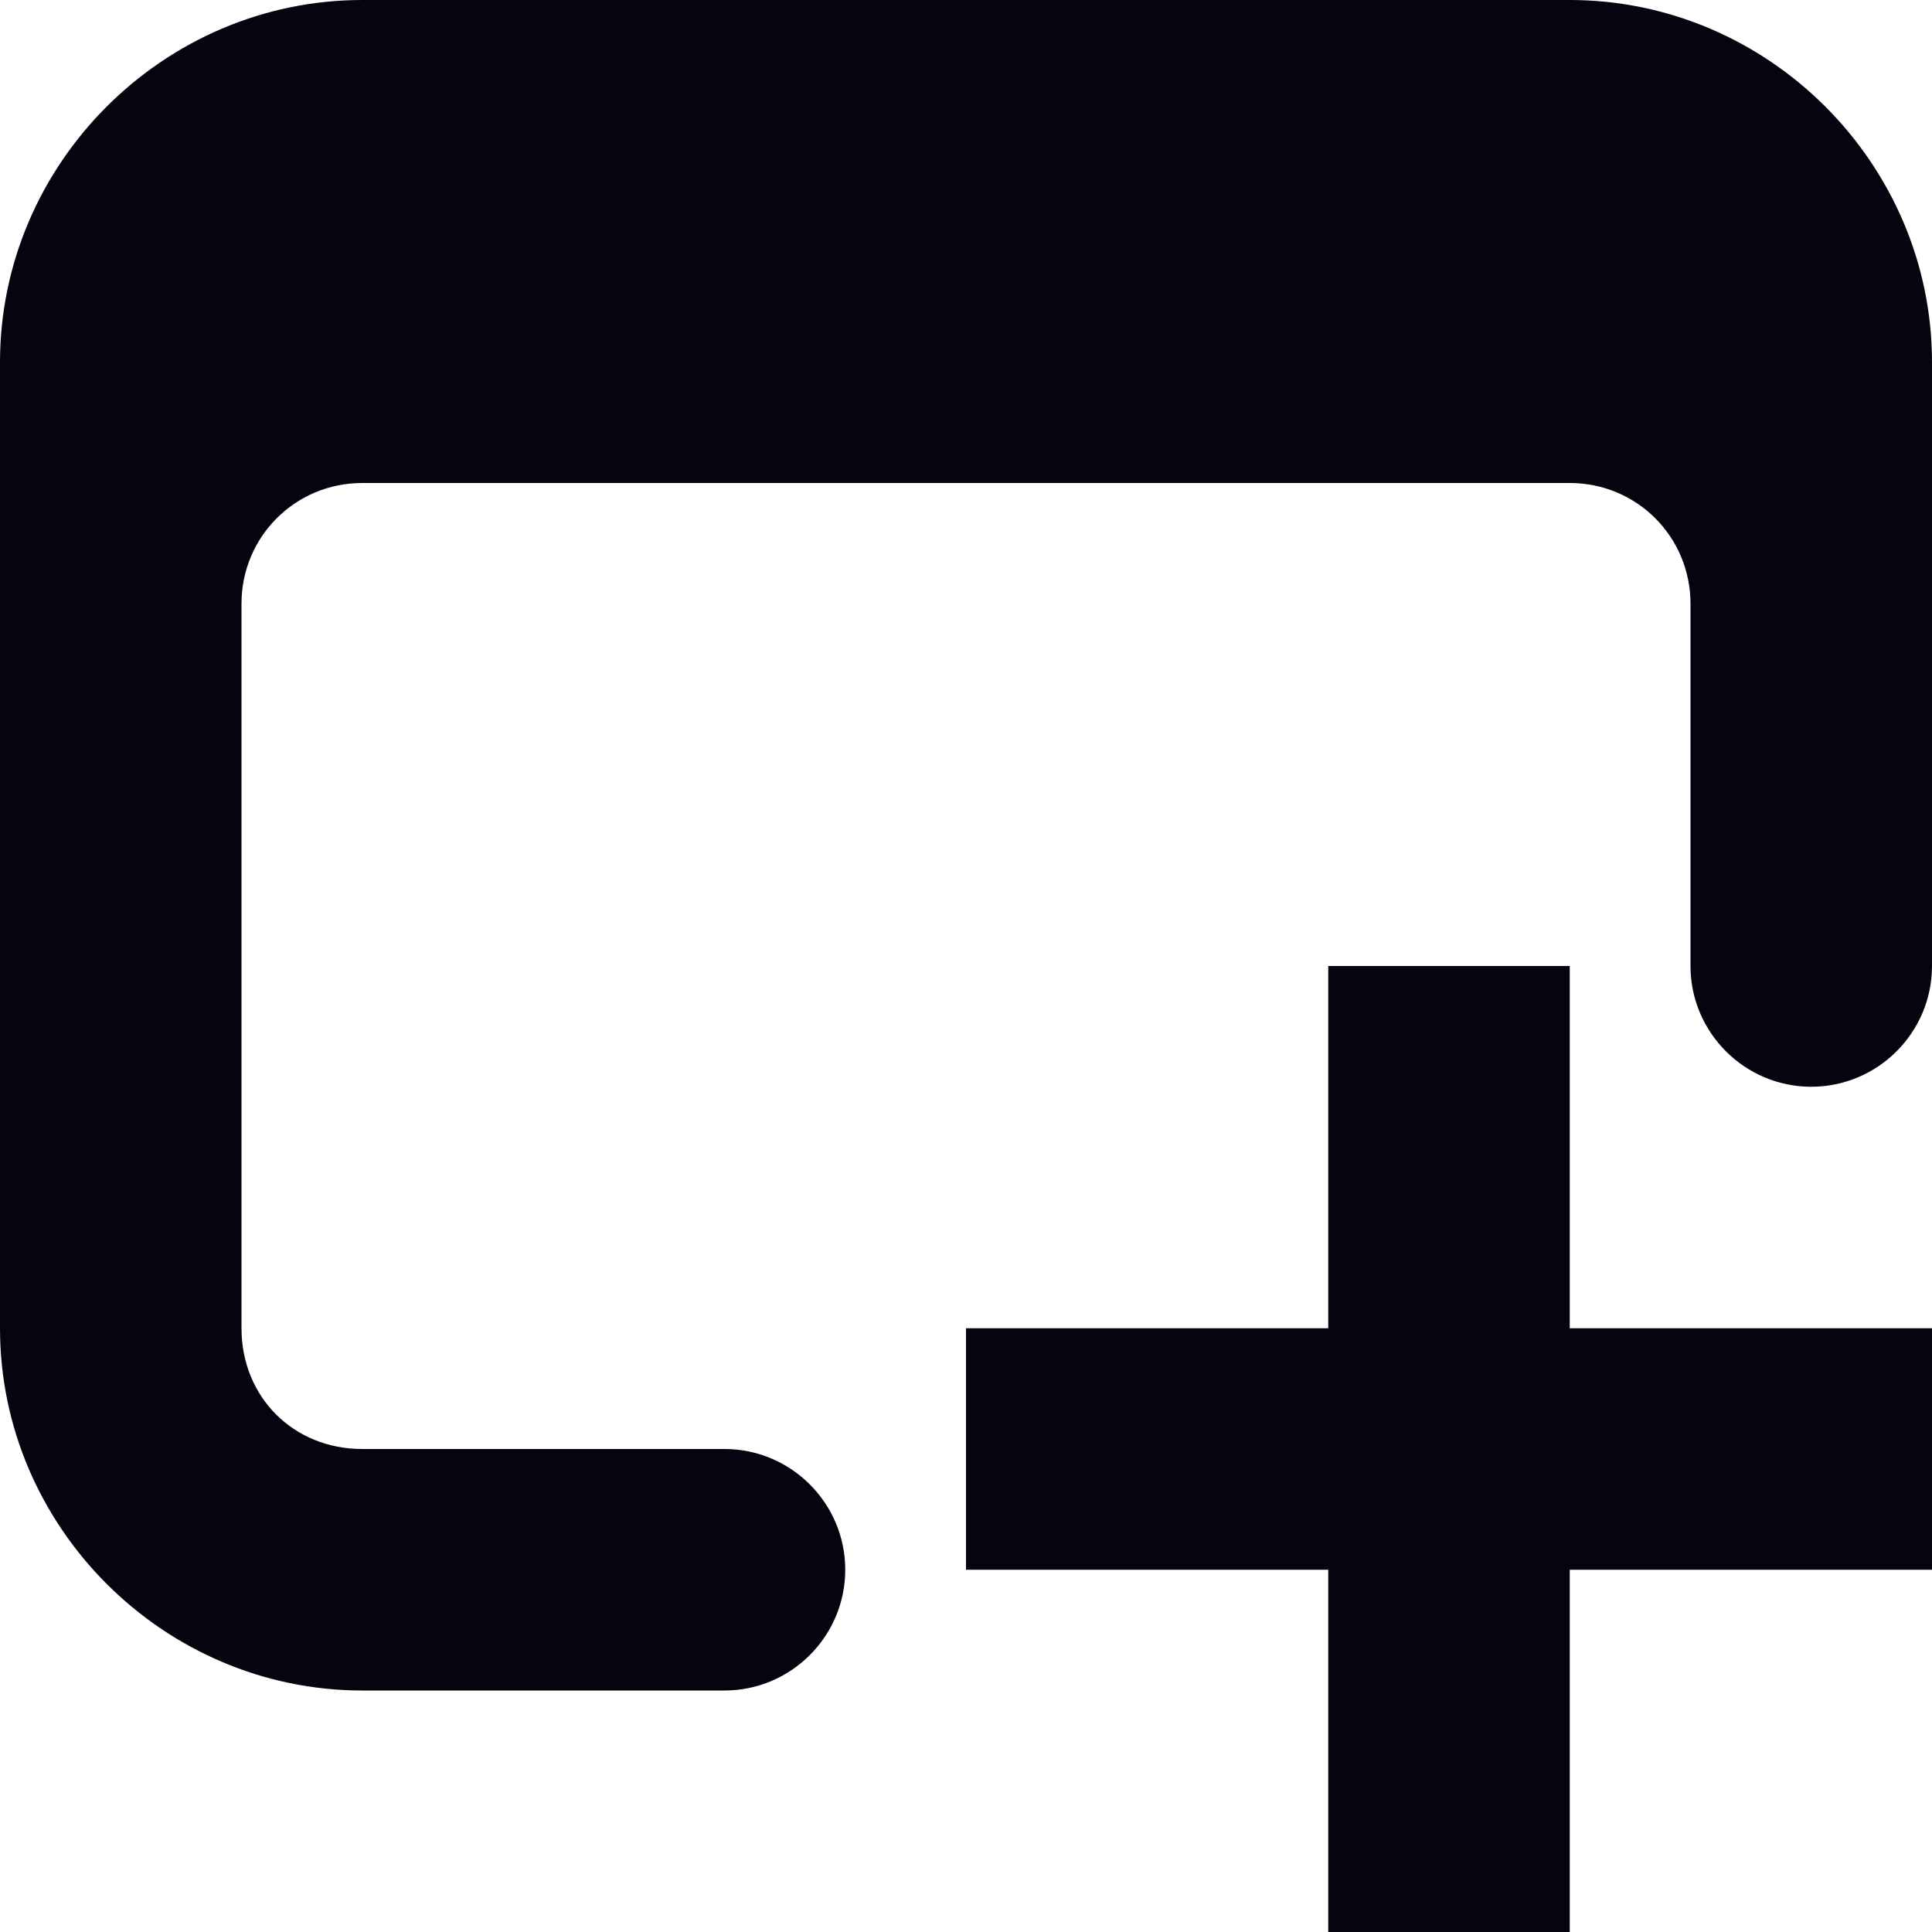 <?xml version="1.0" encoding="UTF-8"?>
<svg height="16px" viewBox="0 0 16 16" width="16px" xmlns="http://www.w3.org/2000/svg">
    <g fill="#070410">
        <path d="m 3 0 c -1.645 0 -3 1.355 -3 3 v 8 c 0 1.645 1.355 3 3 3 h 3 c 0.551 0 1 -0.449 1 -1 s -0.449 -1 -1 -1 h -3 c -0.57 0 -1 -0.43 -1 -1 v -6 c 0 -0.555 0.445 -1 1 -1 h 10 c 0.555 0 1 0.445 1 1 v 3 c 0 0.551 0.449 1 1 1 s 1 -0.449 1 -1 v -5 c 0 -1.645 -1.355 -3 -3 -3 z m 0 0"/>
        
        <path d="m 11 8 v 3 h -3 v 2 h 3 v 3 h 2 v -3 h 3 v -2 h -3 v -3 z m 0 0"/>
    </g>
</svg>
